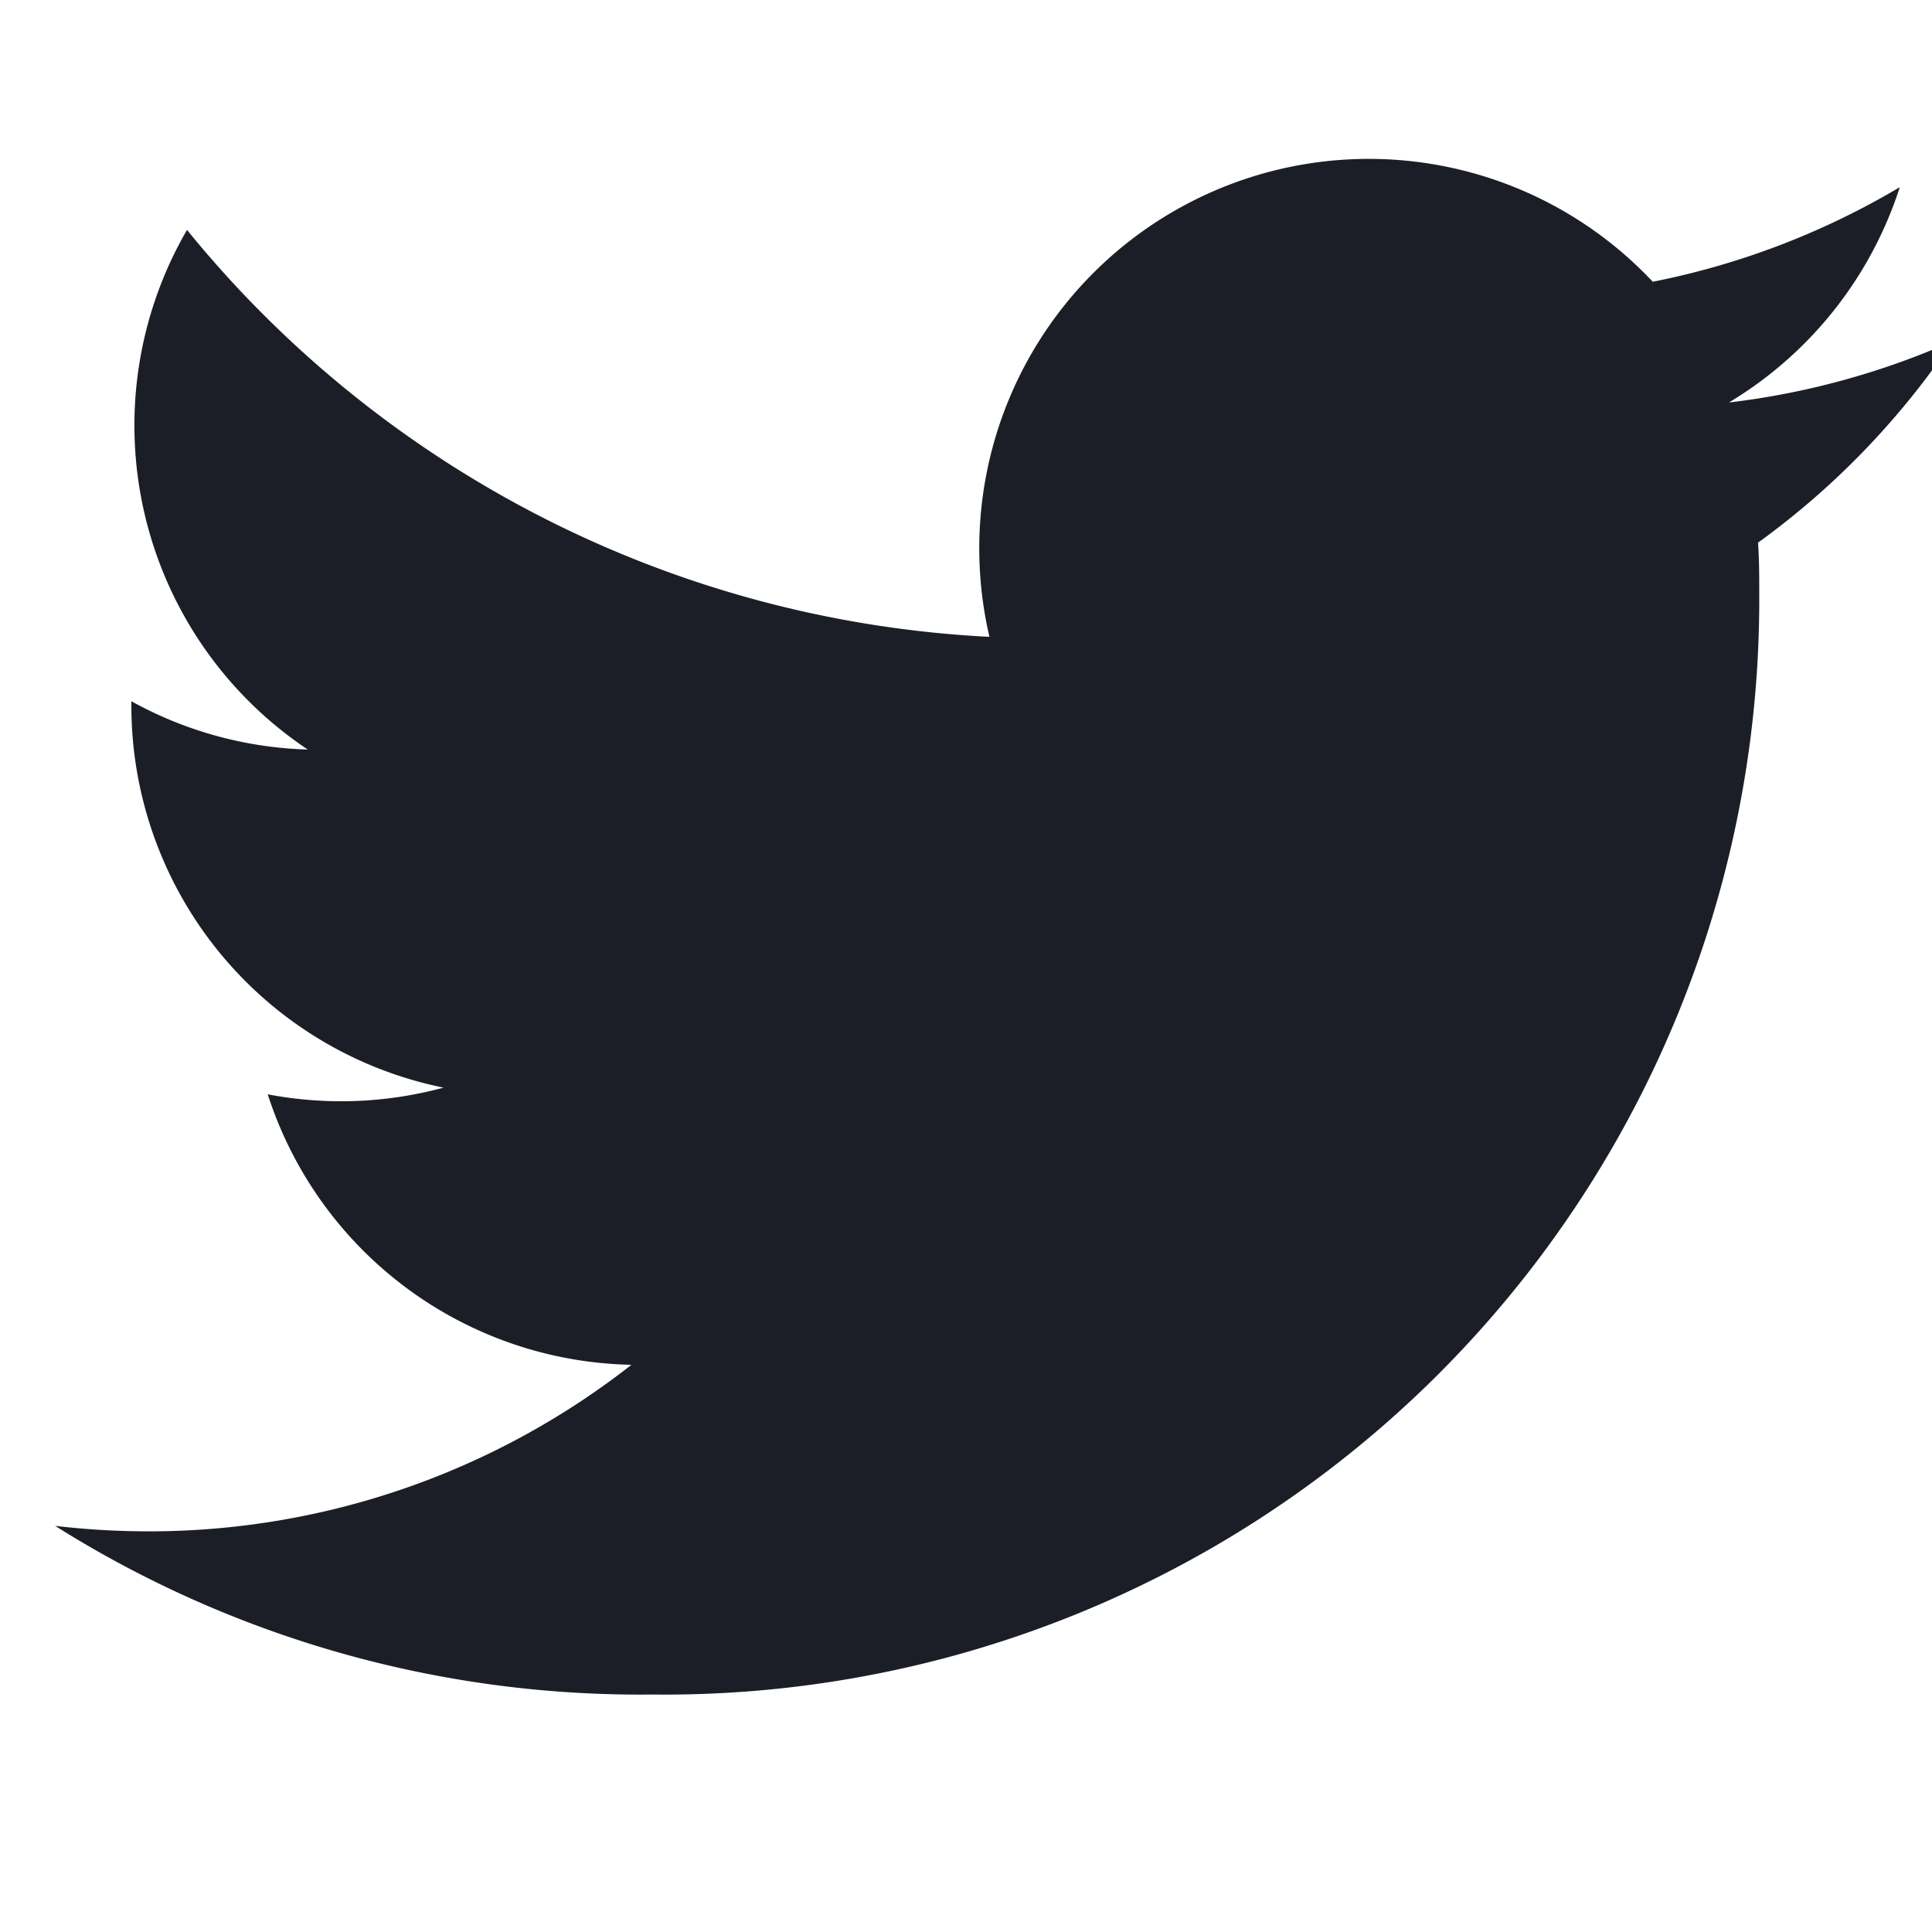 <svg id="_" data-name="#" xmlns="http://www.w3.org/2000/svg" width="24" height="24" viewBox="0 0 24 24">
  <defs>
    <style>
      .cls-1 {
        fill: #1c1e27;
        fill-rule: evenodd;
      }
    </style>
  </defs>
  <path id="Twitter" class="cls-1" d="M24.255,4.239A9.676,9.676,0,0,1,21.477,5,4.854,4.854,0,0,0,23.6,2.325,9.682,9.682,0,0,1,20.531,3.5a4.839,4.839,0,0,0-8.24,4.411A13.732,13.732,0,0,1,2.323,2.856a4.841,4.841,0,0,0,1.5,6.455,4.806,4.806,0,0,1-2.191-.6V8.769a4.841,4.841,0,0,0,3.878,4.742,4.866,4.866,0,0,1-2.184.083,4.845,4.845,0,0,0,4.518,3.36,9.715,9.715,0,0,1-6.006,2.069,10.056,10.056,0,0,1-1.153-.068A13.635,13.635,0,0,0,8.1,21.05,13.6,13.6,0,0,0,21.854,7.367c0-.209,0-0.418-0.015-0.626a9.862,9.862,0,0,0,2.414-2.5h0Z"/>
</svg>
